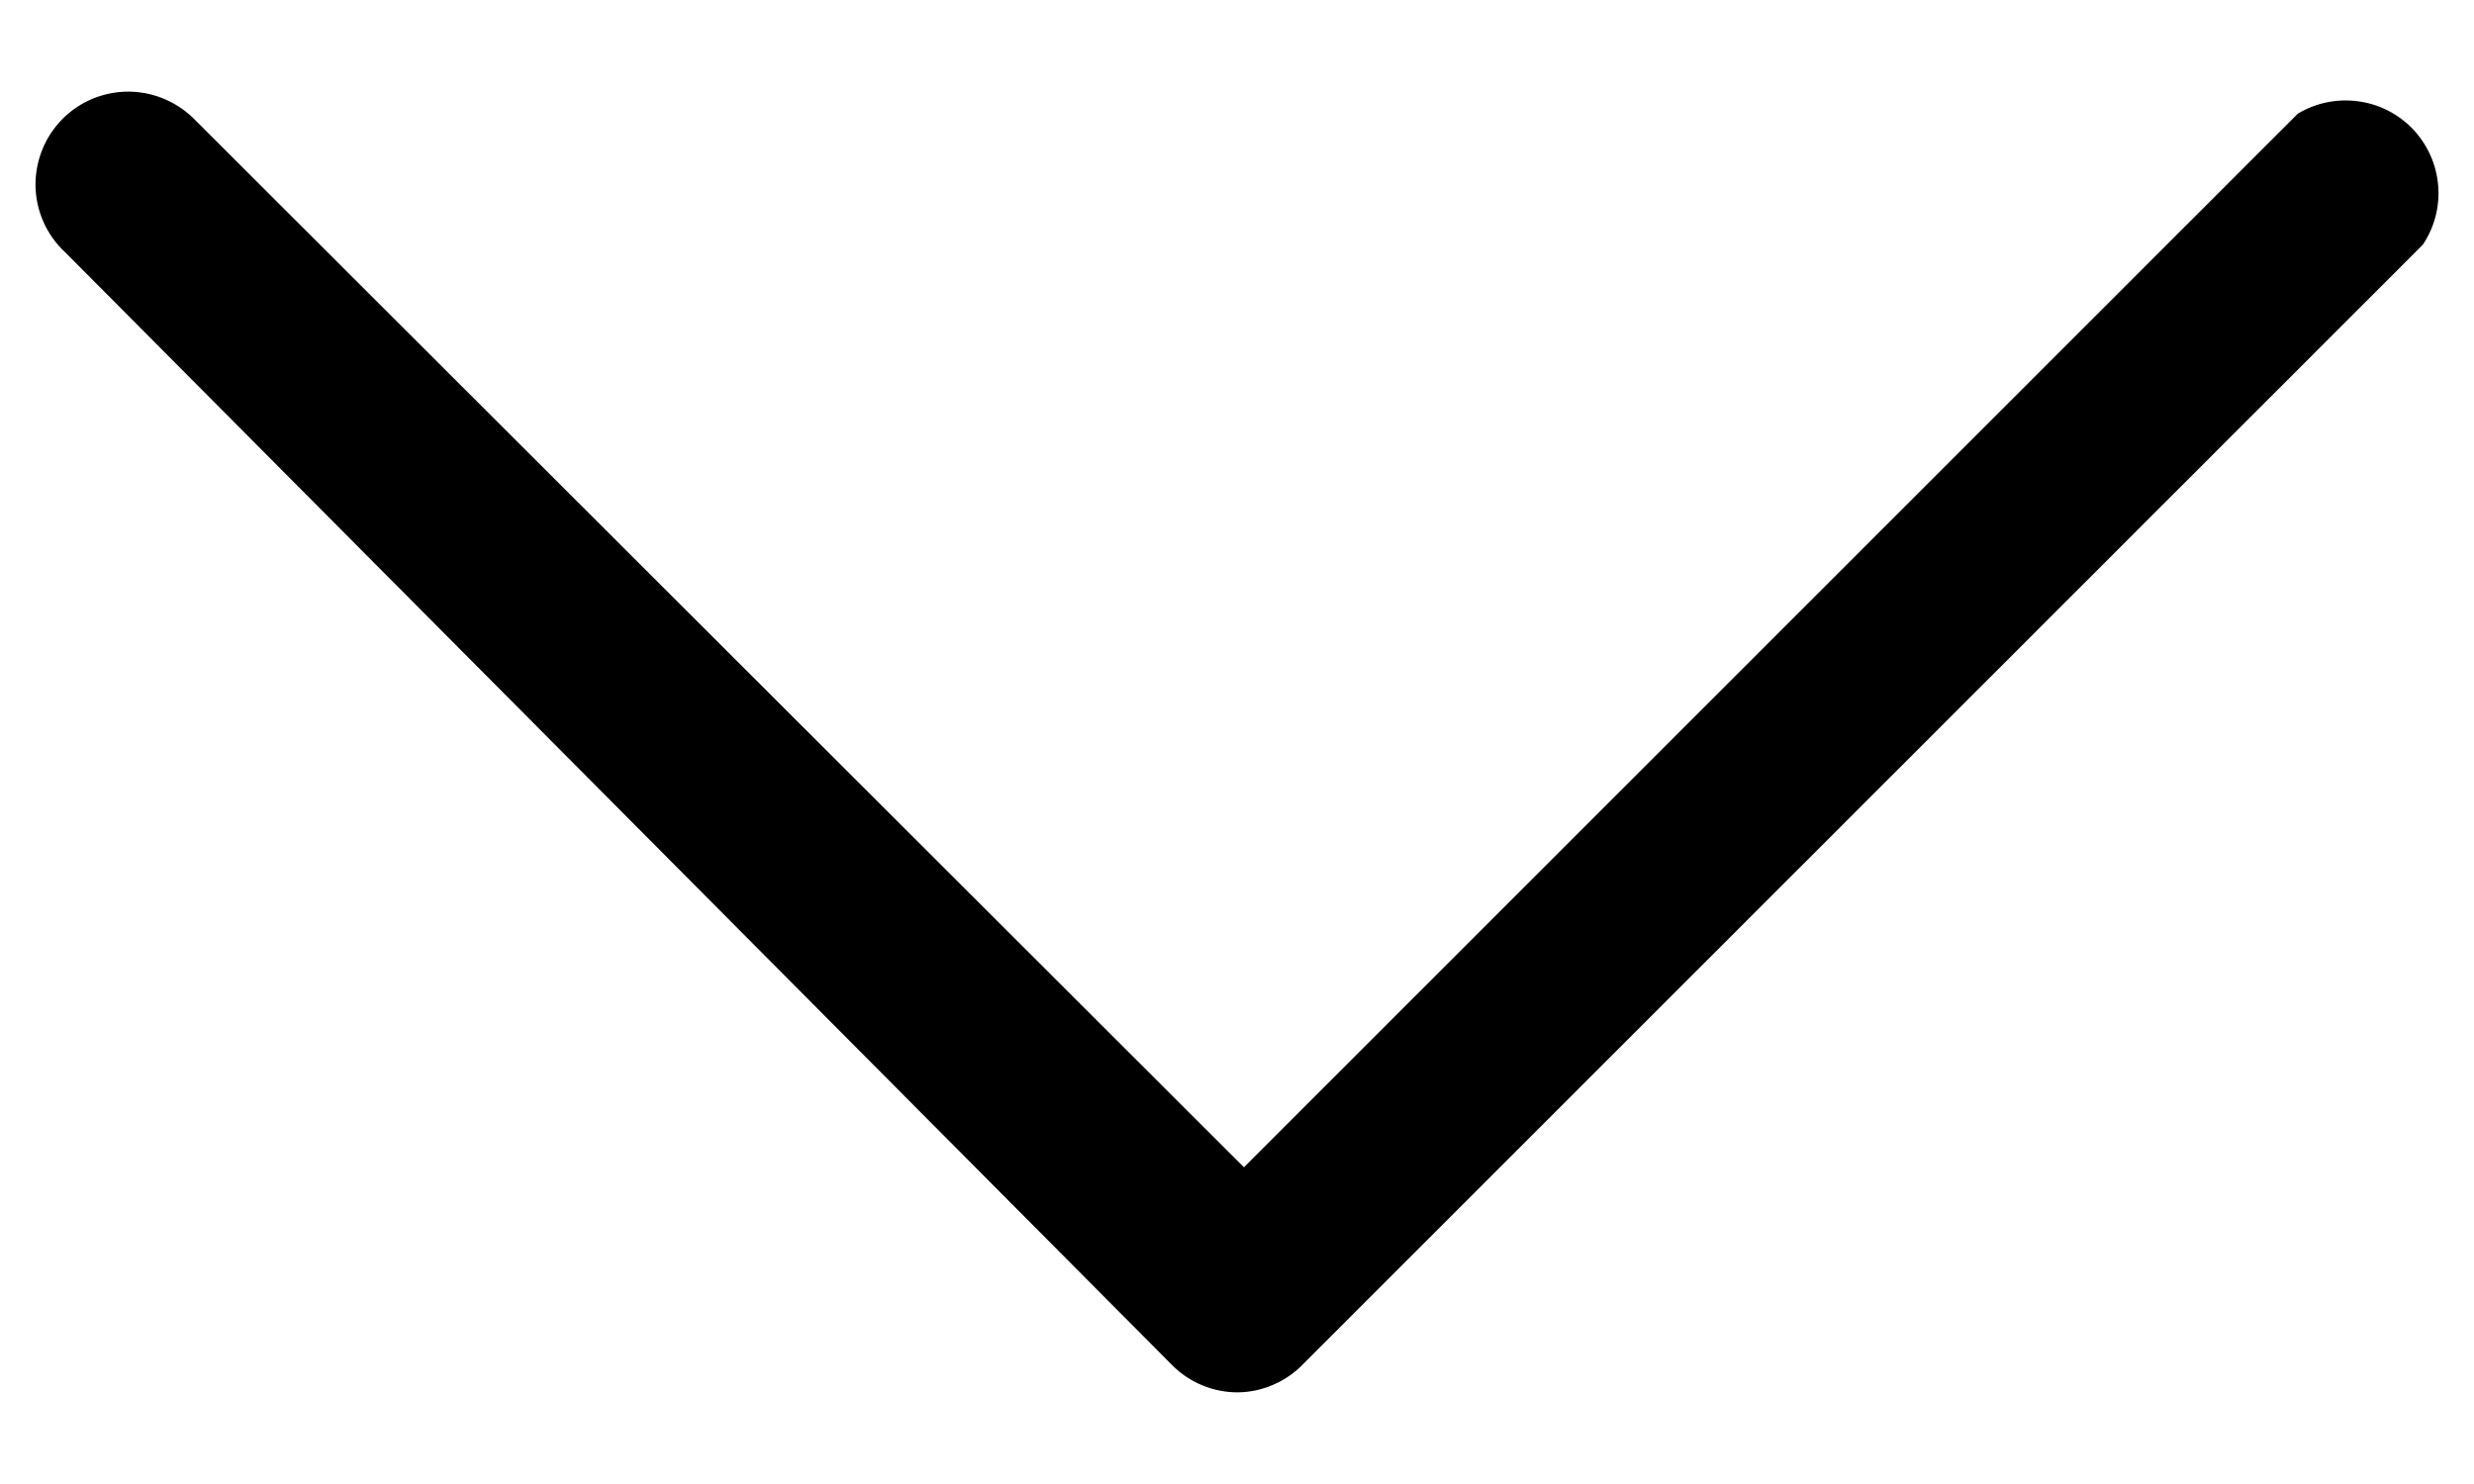 <svg width="20" height="12" viewBox="0 0 20 12" fill="none" xmlns="http://www.w3.org/2000/svg">
<path d="M10.006 11.259C9.807 11.259 9.616 11.18 9.476 11.039L0.526 2.039C0.452 1.971 0.393 1.888 0.352 1.796C0.311 1.704 0.289 1.605 0.287 1.504C0.286 1.403 0.304 1.303 0.342 1.21C0.379 1.116 0.436 1.032 0.507 0.96C0.578 0.889 0.663 0.833 0.756 0.795C0.85 0.758 0.95 0.739 1.05 0.741C1.151 0.743 1.25 0.765 1.342 0.806C1.434 0.847 1.517 0.906 1.586 0.979L10.056 9.439L18.576 0.919C18.722 0.831 18.894 0.796 19.063 0.819C19.232 0.841 19.388 0.921 19.506 1.044C19.623 1.168 19.696 1.328 19.71 1.498C19.725 1.668 19.681 1.838 19.586 1.979L10.536 11.029C10.467 11.101 10.385 11.158 10.294 11.197C10.203 11.237 10.105 11.258 10.006 11.259Z" fill="black"/>
</svg>
